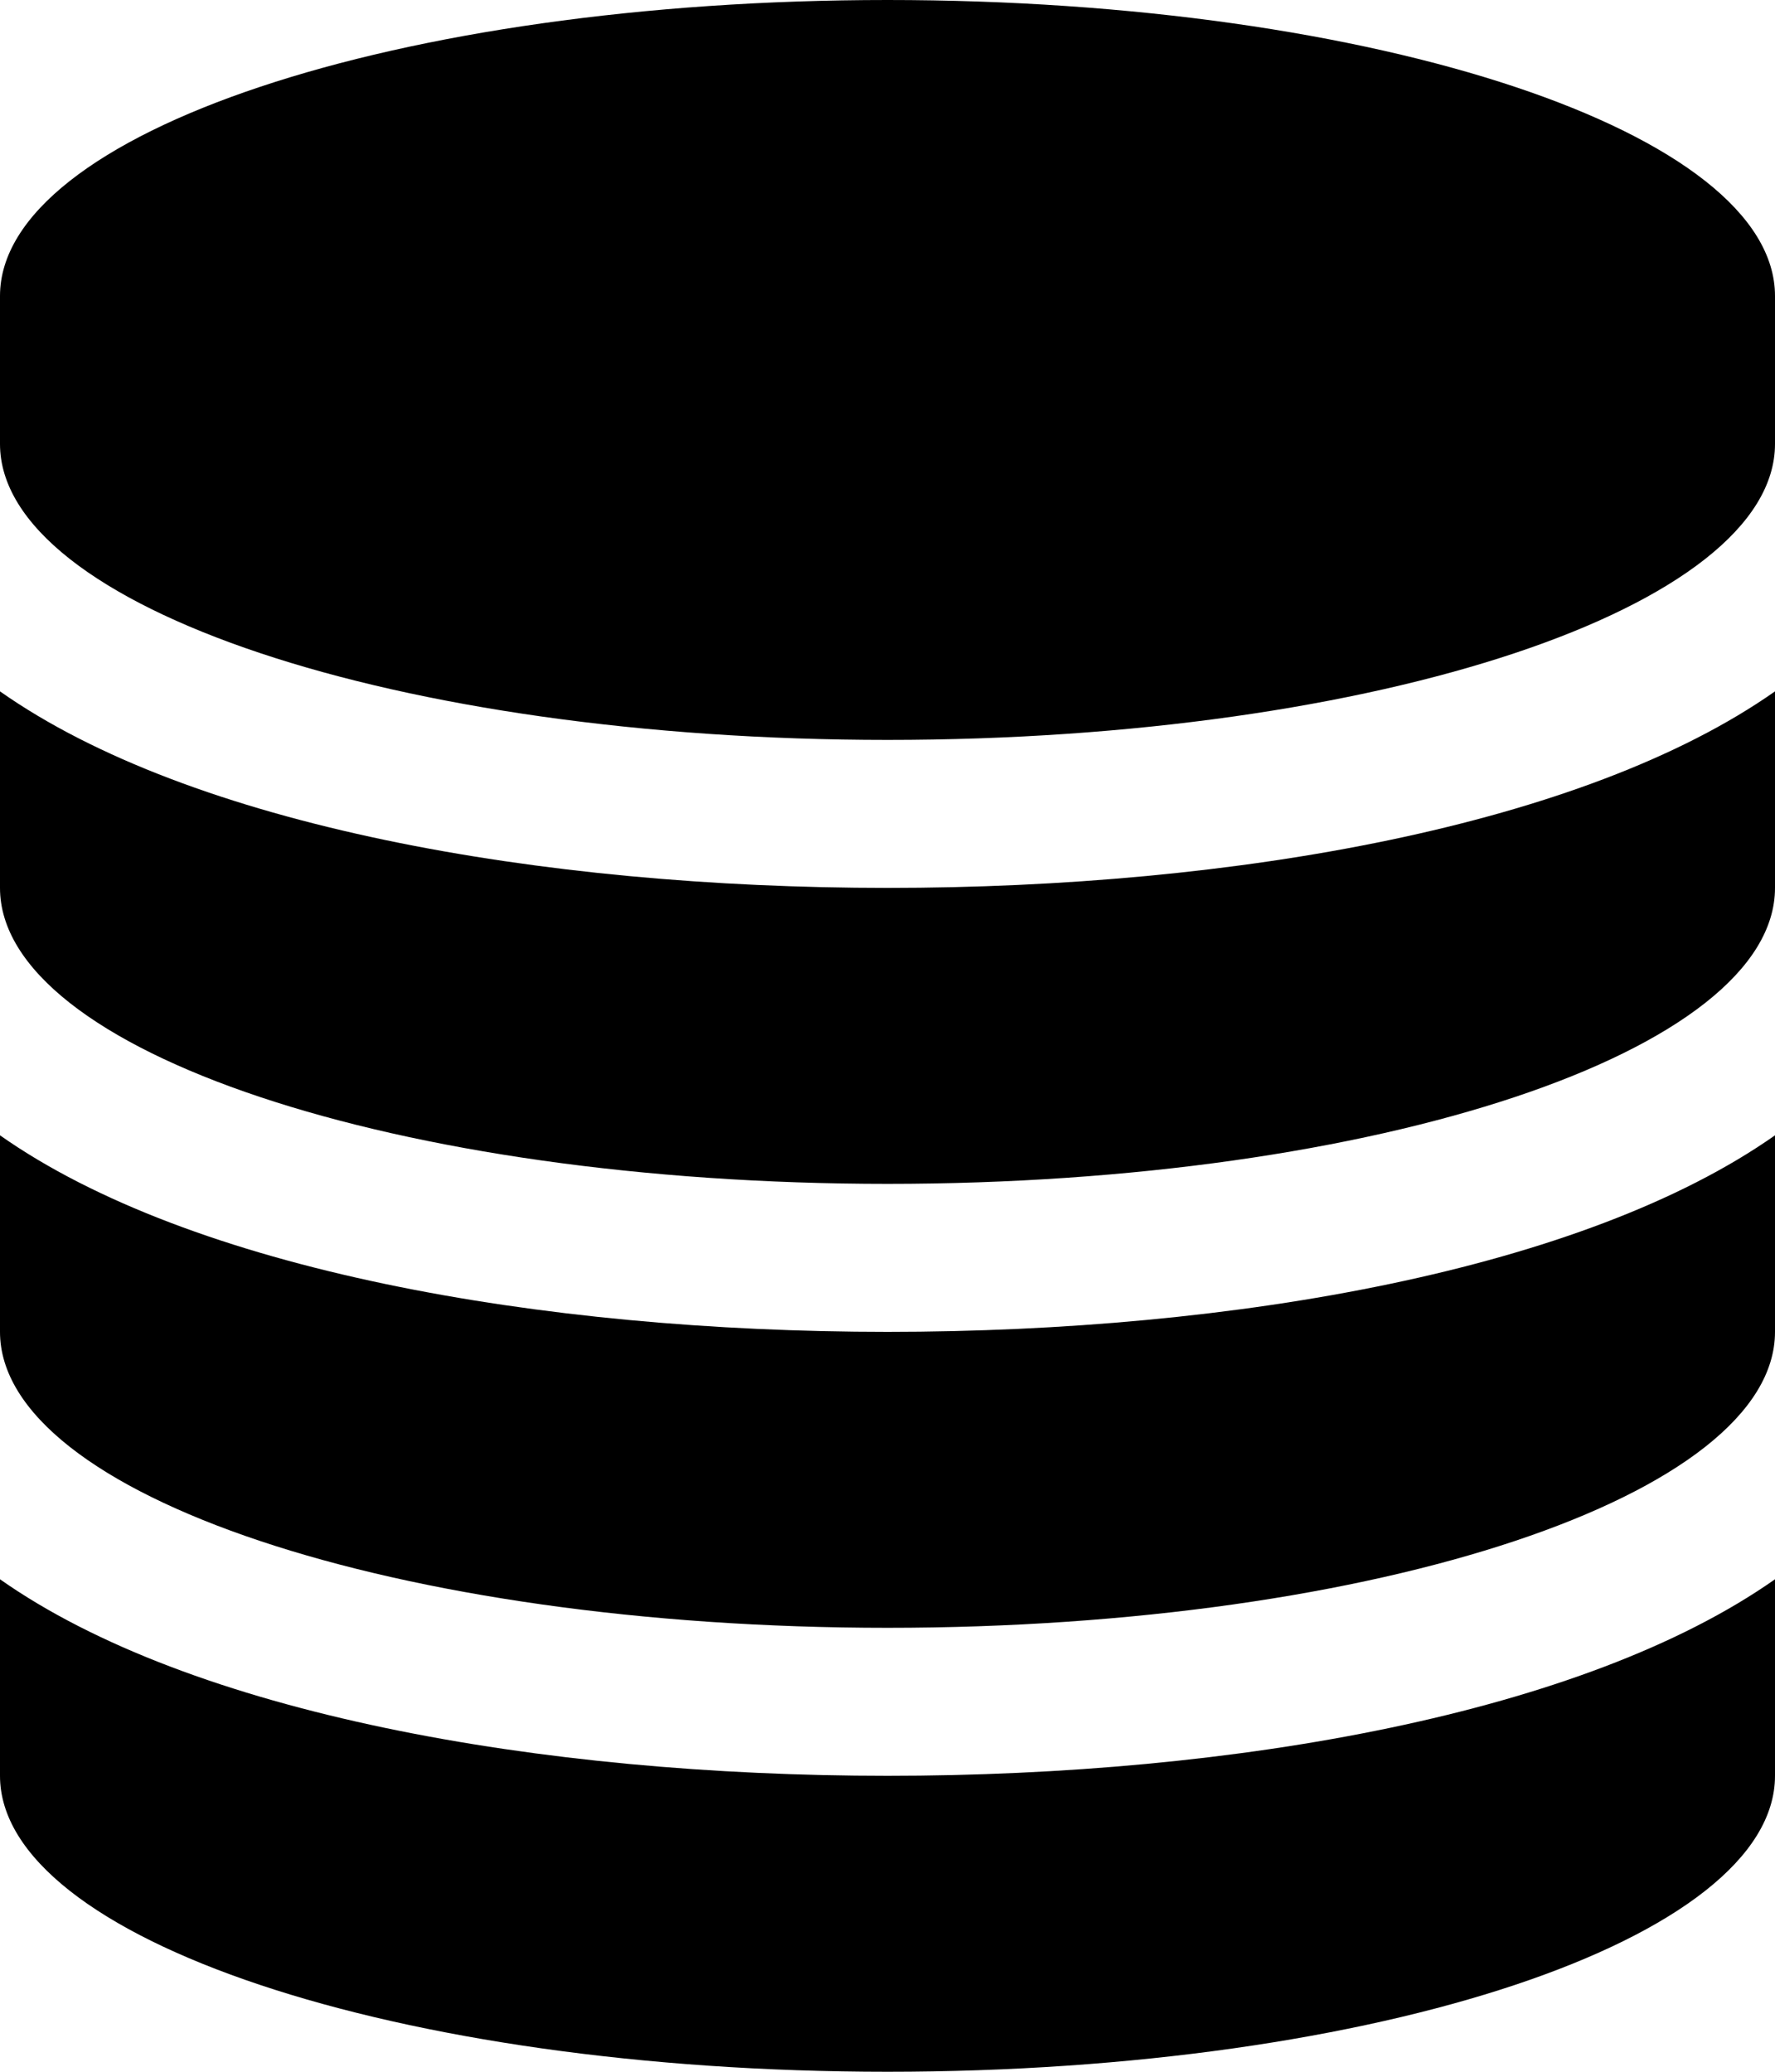 <!-- Generated by IcoMoon.io -->
<svg version="1.1" xmlns="http://www.w3.org/2000/svg" width="24" height="28" viewBox="0 0 24 28">
<title>database1</title>
<path d="M12 12c4.703 0 9.422-0.844 12-2.656v2.656c0 2.203-5.375 4-12 4s-12-1.797-12-4v-2.656c2.578 1.813 7.297 2.656 12 2.656zM12 24c4.703 0 9.422-0.844 12-2.656v2.656c0 2.203-5.375 4-12 4s-12-1.797-12-4v-2.656c2.578 1.813 7.297 2.656 12 2.656zM12 18c4.703 0 9.422-0.844 12-2.656v2.656c0 2.203-5.375 4-12 4s-12-1.797-12-4v-2.656c2.578 1.813 7.297 2.656 12 2.656zM12 0c6.625 0 12 1.797 12 4v2c0 2.203-5.375 4-12 4s-12-1.797-12-4v-2c0-2.203 5.375-4 12-4z"></path>
</svg>

